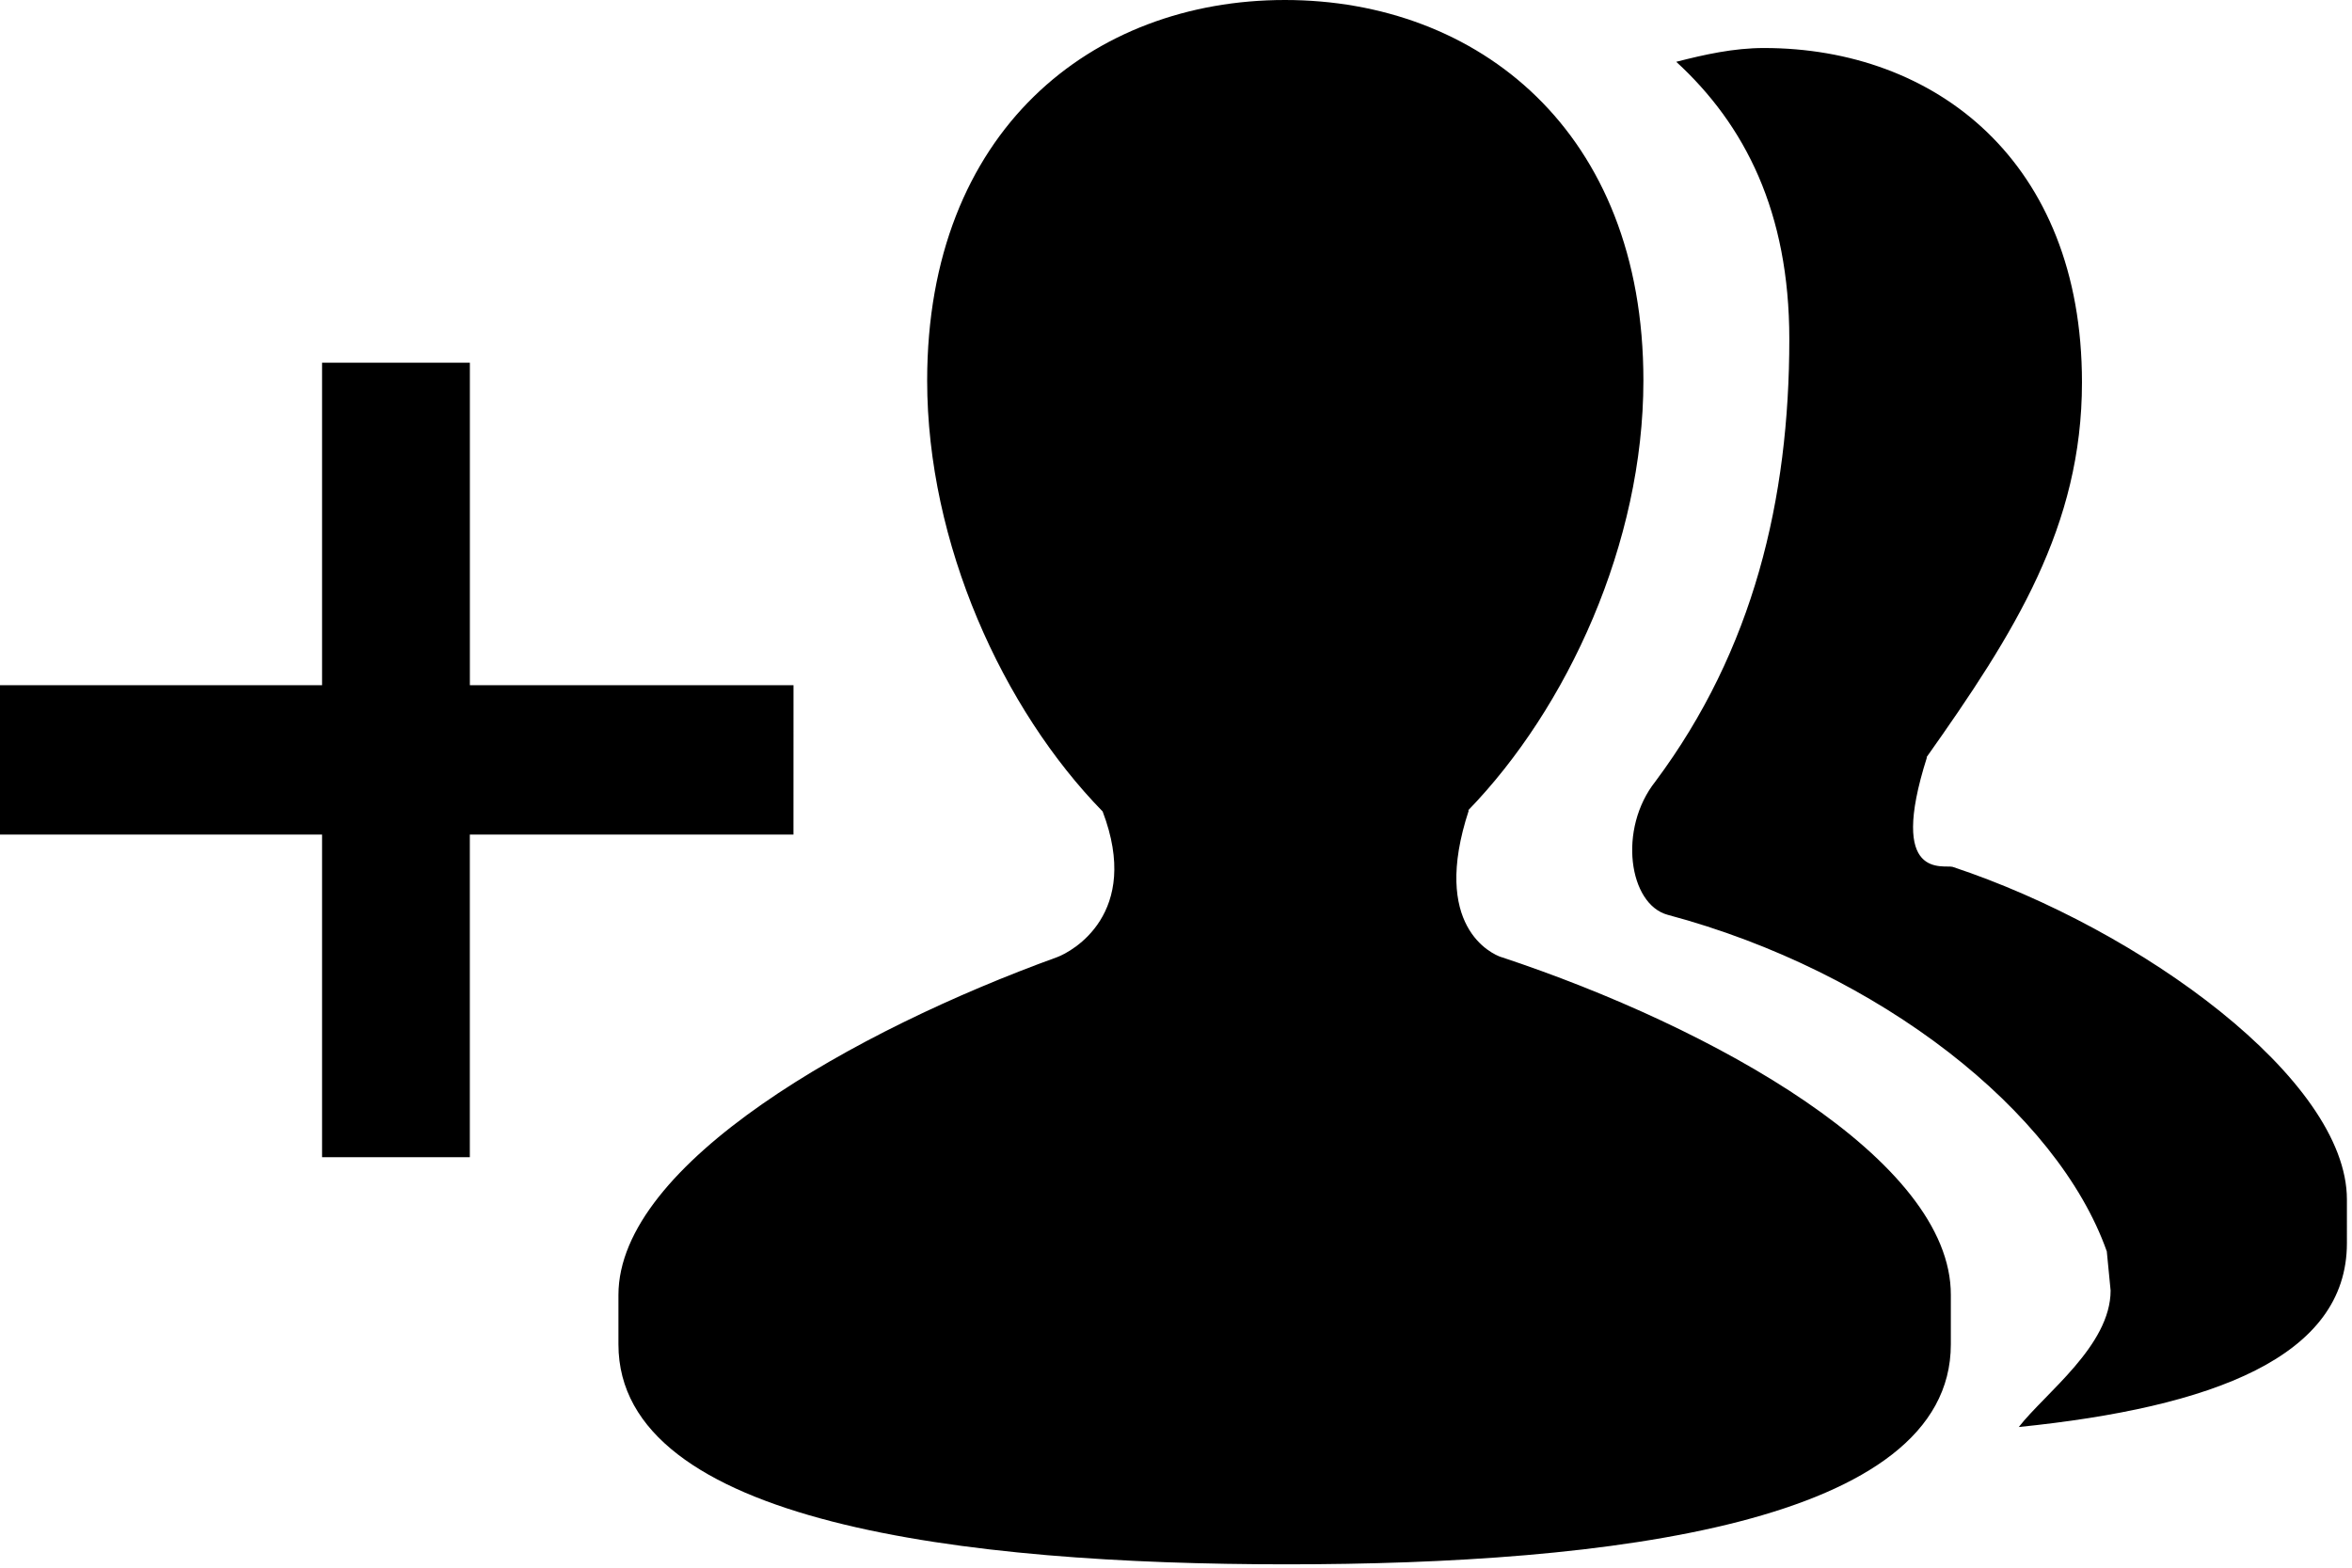 <?xml version="1.0" standalone="no"?><!DOCTYPE svg PUBLIC "-//W3C//DTD SVG 1.1//EN" "http://www.w3.org/Graphics/SVG/1.1/DTD/svg11.dtd"><svg t="1610936901755" class="icon" viewBox="0 0 1536 1024" version="1.1" xmlns="http://www.w3.org/2000/svg" p-id="18959" xmlns:xlink="http://www.w3.org/1999/xlink" width="300" height="200"><defs><style type="text/css"></style></defs><path d="M1275.365 566.262c-5.601-1.783-42.866 9.876-16.941-71.603h-0.297c57.612-81.388 101.529-150.887 101.529-244.918 0-144.578-96.019-218.375-207.63-218.375-19.867 0-38.865 4.275-57.337 9.008 44.832 41.151 73.843 97.963 73.843 181.179 0 104.524-23.41 202.921-87.378 288.789-24.736 31.115-17.398 80.405 7.979 87.218 138.634 37.013 254.451 128.643 286.732 219.838l2.492 25.559c0 35.984-42.729 66.985-59.966 89.161 126.425-12.871 214.283-45.723 214.283-120.138V783.472c0-78.484-134.724-176.47-257.309-217.186z m-294.916 58.938c-6.287-2.08-46.181-20.095-21.239-95.859h-0.434c64.859-66.893 114.469-174.687 114.469-280.742C1073.313 85.457 965.062 0 839.14 0s-233.647 85.457-233.647 248.599c0 106.444 49.358 214.649 114.606 281.451 25.445 66.893-20.095 91.584-29.72 95.151-131.752 47.712-286.503 134.747-286.503 220.684v32.235c0 116.984 226.56 143.686 436.316 143.686s433.824-26.542 433.824-143.686V845.884c0.297-88.452-155.163-174.869-293.499-220.707z m-462.241-177.613h-211.357v-210.671H210.328v210.671H0v97.551h210.328v210.717h96.499v-210.717h211.357z" p-id="18960"></path></svg>